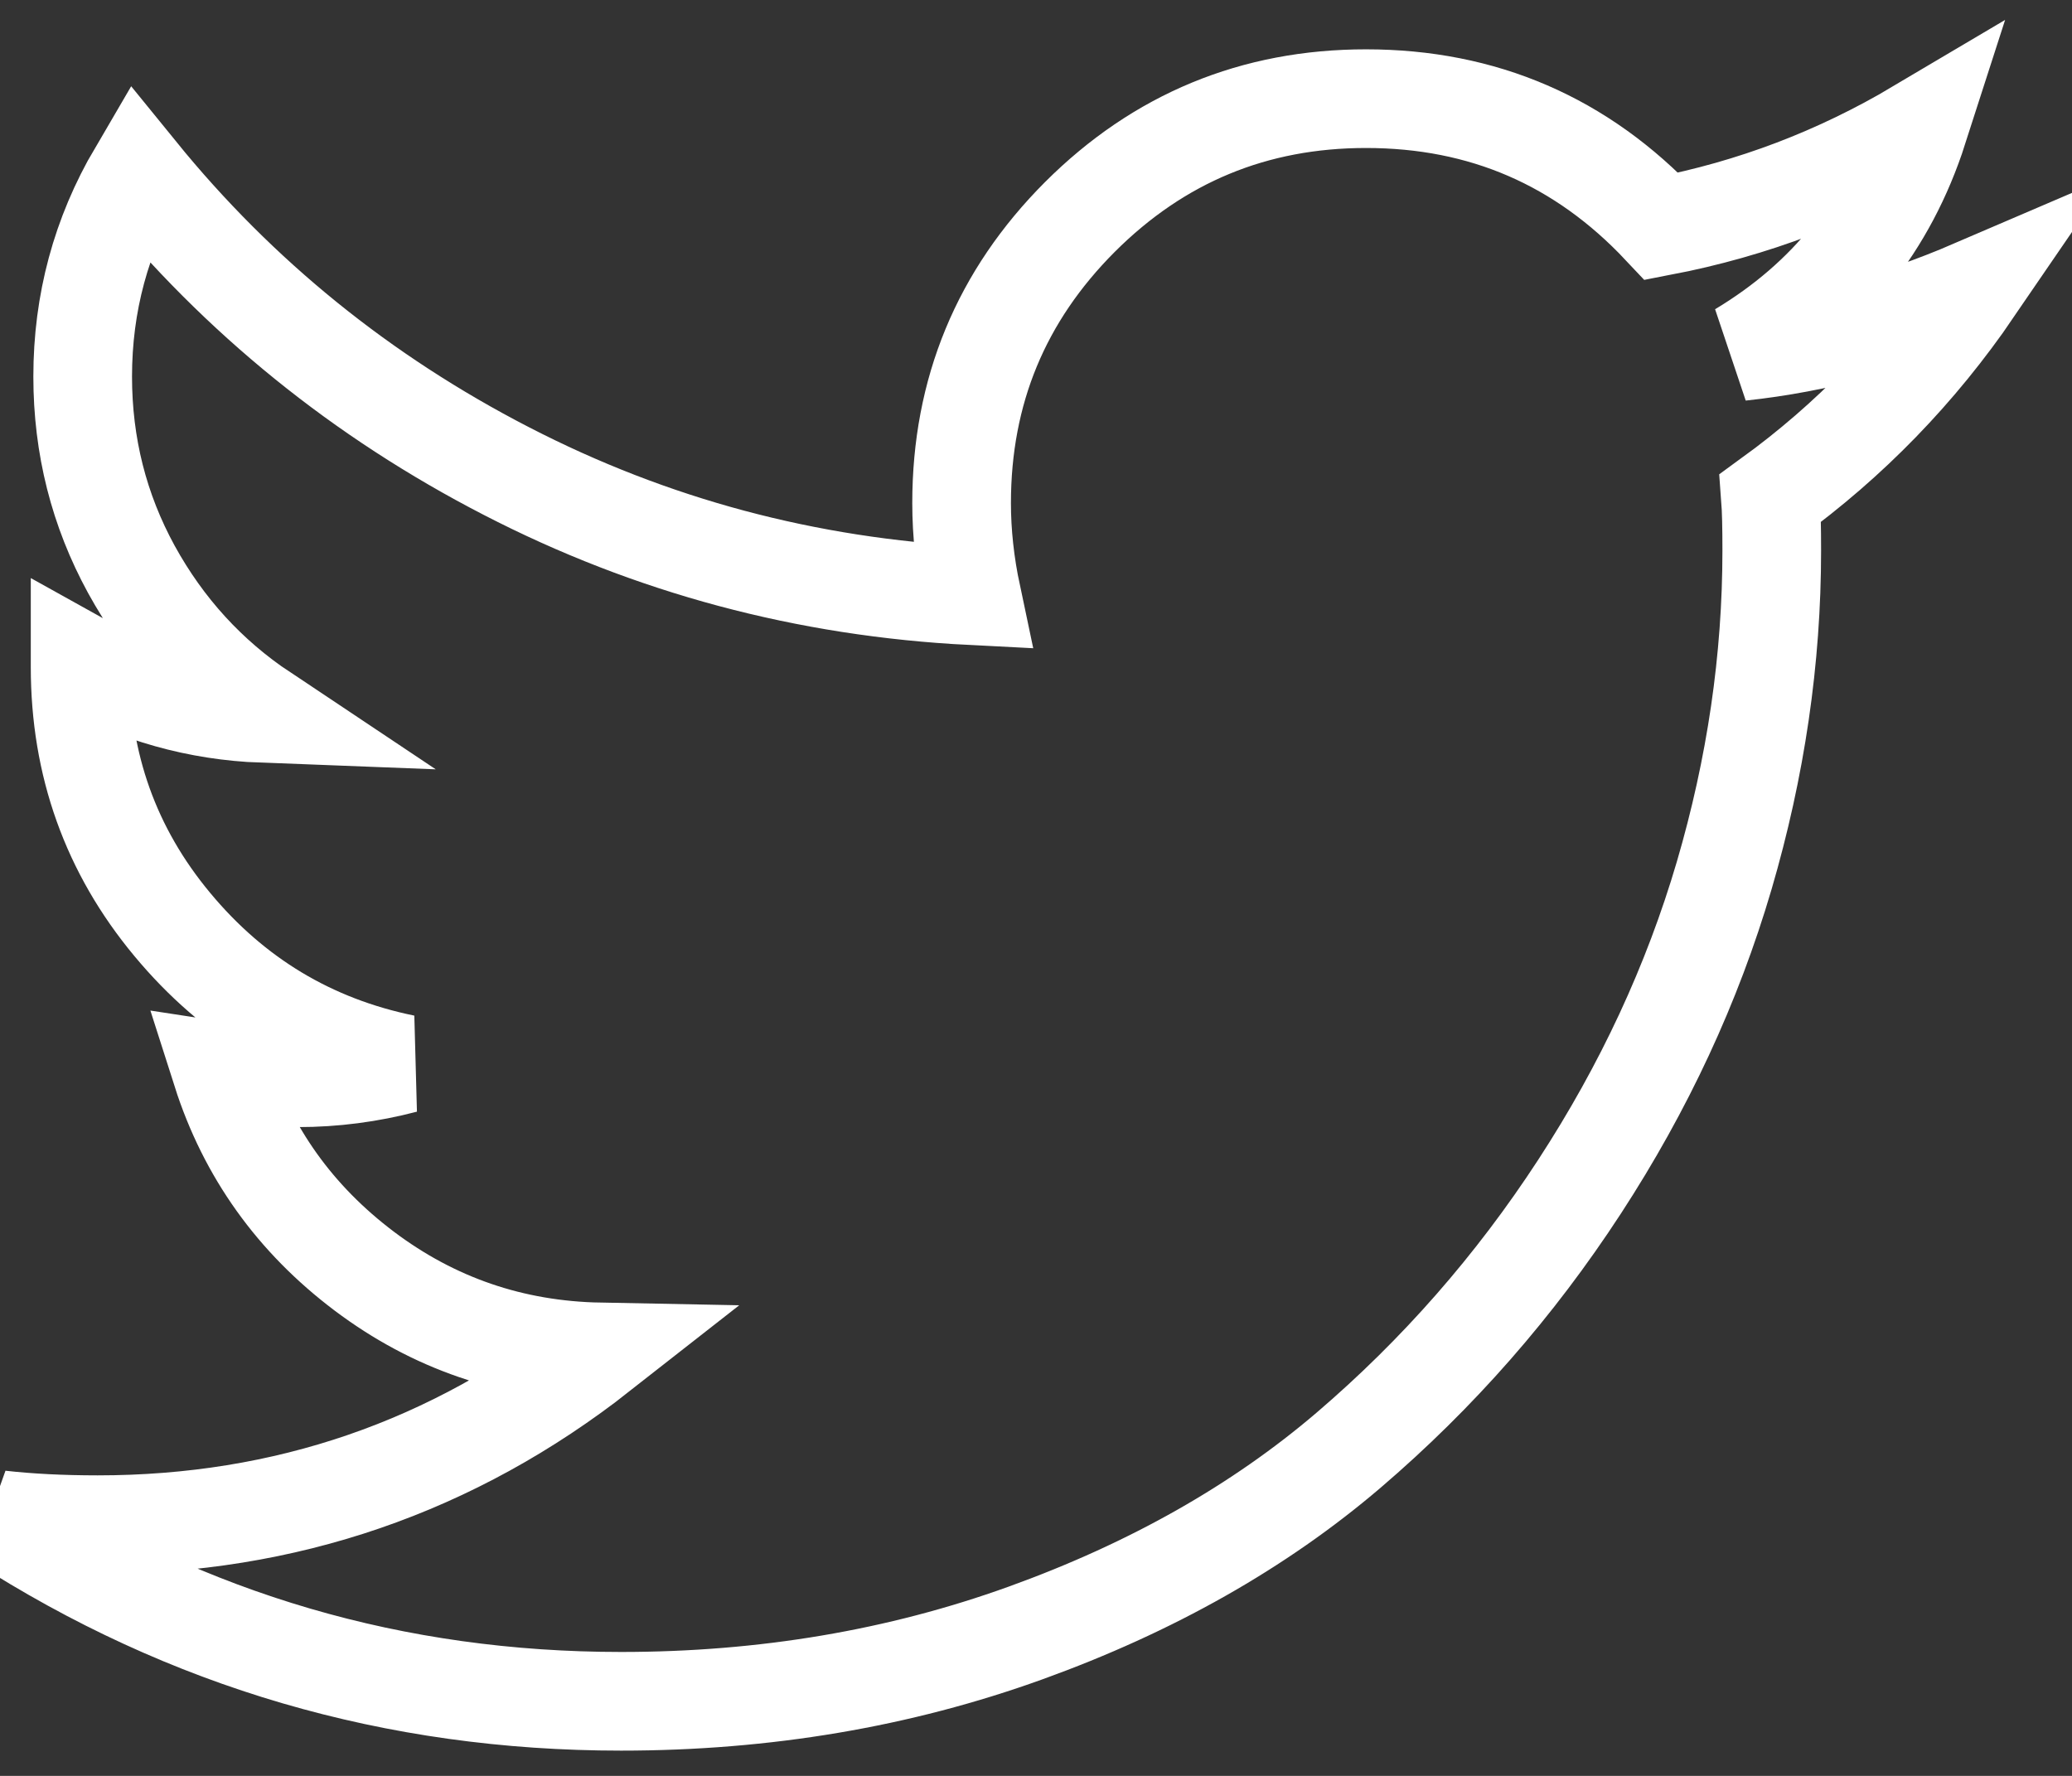 
<svg width="21px" height="18px" viewBox="0 0 21 18" version="1.1" xmlns="http://www.w3.org/2000/svg" xmlns:xlink="http://www.w3.org/1999/xlink">
    <rect x="0" y="0" width="21" height="18" fill="#333333" stroke="none"/>
    <g id="Page-1" stroke="none" stroke-width="1" fill="none" fill-rule="evenodd">
        <g id="Detail-2" transform="translate(-1360, -417)" stroke="#FFFFFF">
            <g id="social" transform="translate(1360, 381)">
                <path d="M20,38.929 C19.433,39.758 18.748,40.464 17.944,41.048 C17.953,41.167 17.957,41.344 17.957,41.581 C17.957,42.681 17.796,43.779 17.475,44.874 C17.153,45.97 16.665,47.021 16.009,48.028 C15.353,49.035 14.573,49.925 13.668,50.699 C12.762,51.473 11.671,52.091 10.393,52.552 C9.116,53.013 7.75,53.244 6.294,53.244 C4.002,53.244 1.904,52.63 0,51.404 C0.296,51.437 0.626,51.454 0.99,51.454 C2.893,51.454 4.59,50.871 6.079,49.703 C5.19,49.686 4.395,49.413 3.693,48.885 C2.991,48.356 2.508,47.681 2.246,46.86 C2.525,46.903 2.783,46.924 3.02,46.924 C3.384,46.924 3.744,46.877 4.099,46.784 C3.151,46.59 2.367,46.118 1.745,45.369 C1.123,44.621 0.812,43.751 0.812,42.761 L0.812,42.711 C1.387,43.032 2.005,43.206 2.665,43.231 C2.107,42.859 1.662,42.372 1.332,41.772 C1.003,41.171 0.838,40.519 0.838,39.817 C0.838,39.073 1.024,38.383 1.396,37.749 C2.42,39.009 3.665,40.018 5.133,40.775 C6.601,41.533 8.173,41.953 9.848,42.038 C9.78,41.717 9.746,41.404 9.746,41.099 C9.746,39.965 10.146,38.999 10.945,38.199 C11.745,37.4 12.712,37 13.845,37 C15.03,37 16.028,37.431 16.84,38.294 C17.762,38.117 18.629,37.787 19.442,37.305 C19.129,38.278 18.528,39.03 17.64,39.563 C18.426,39.479 19.213,39.267 20,38.929 Z" id="twitter---FontAwesome"></path>
            </g>
        </g>
    </g>
</svg>